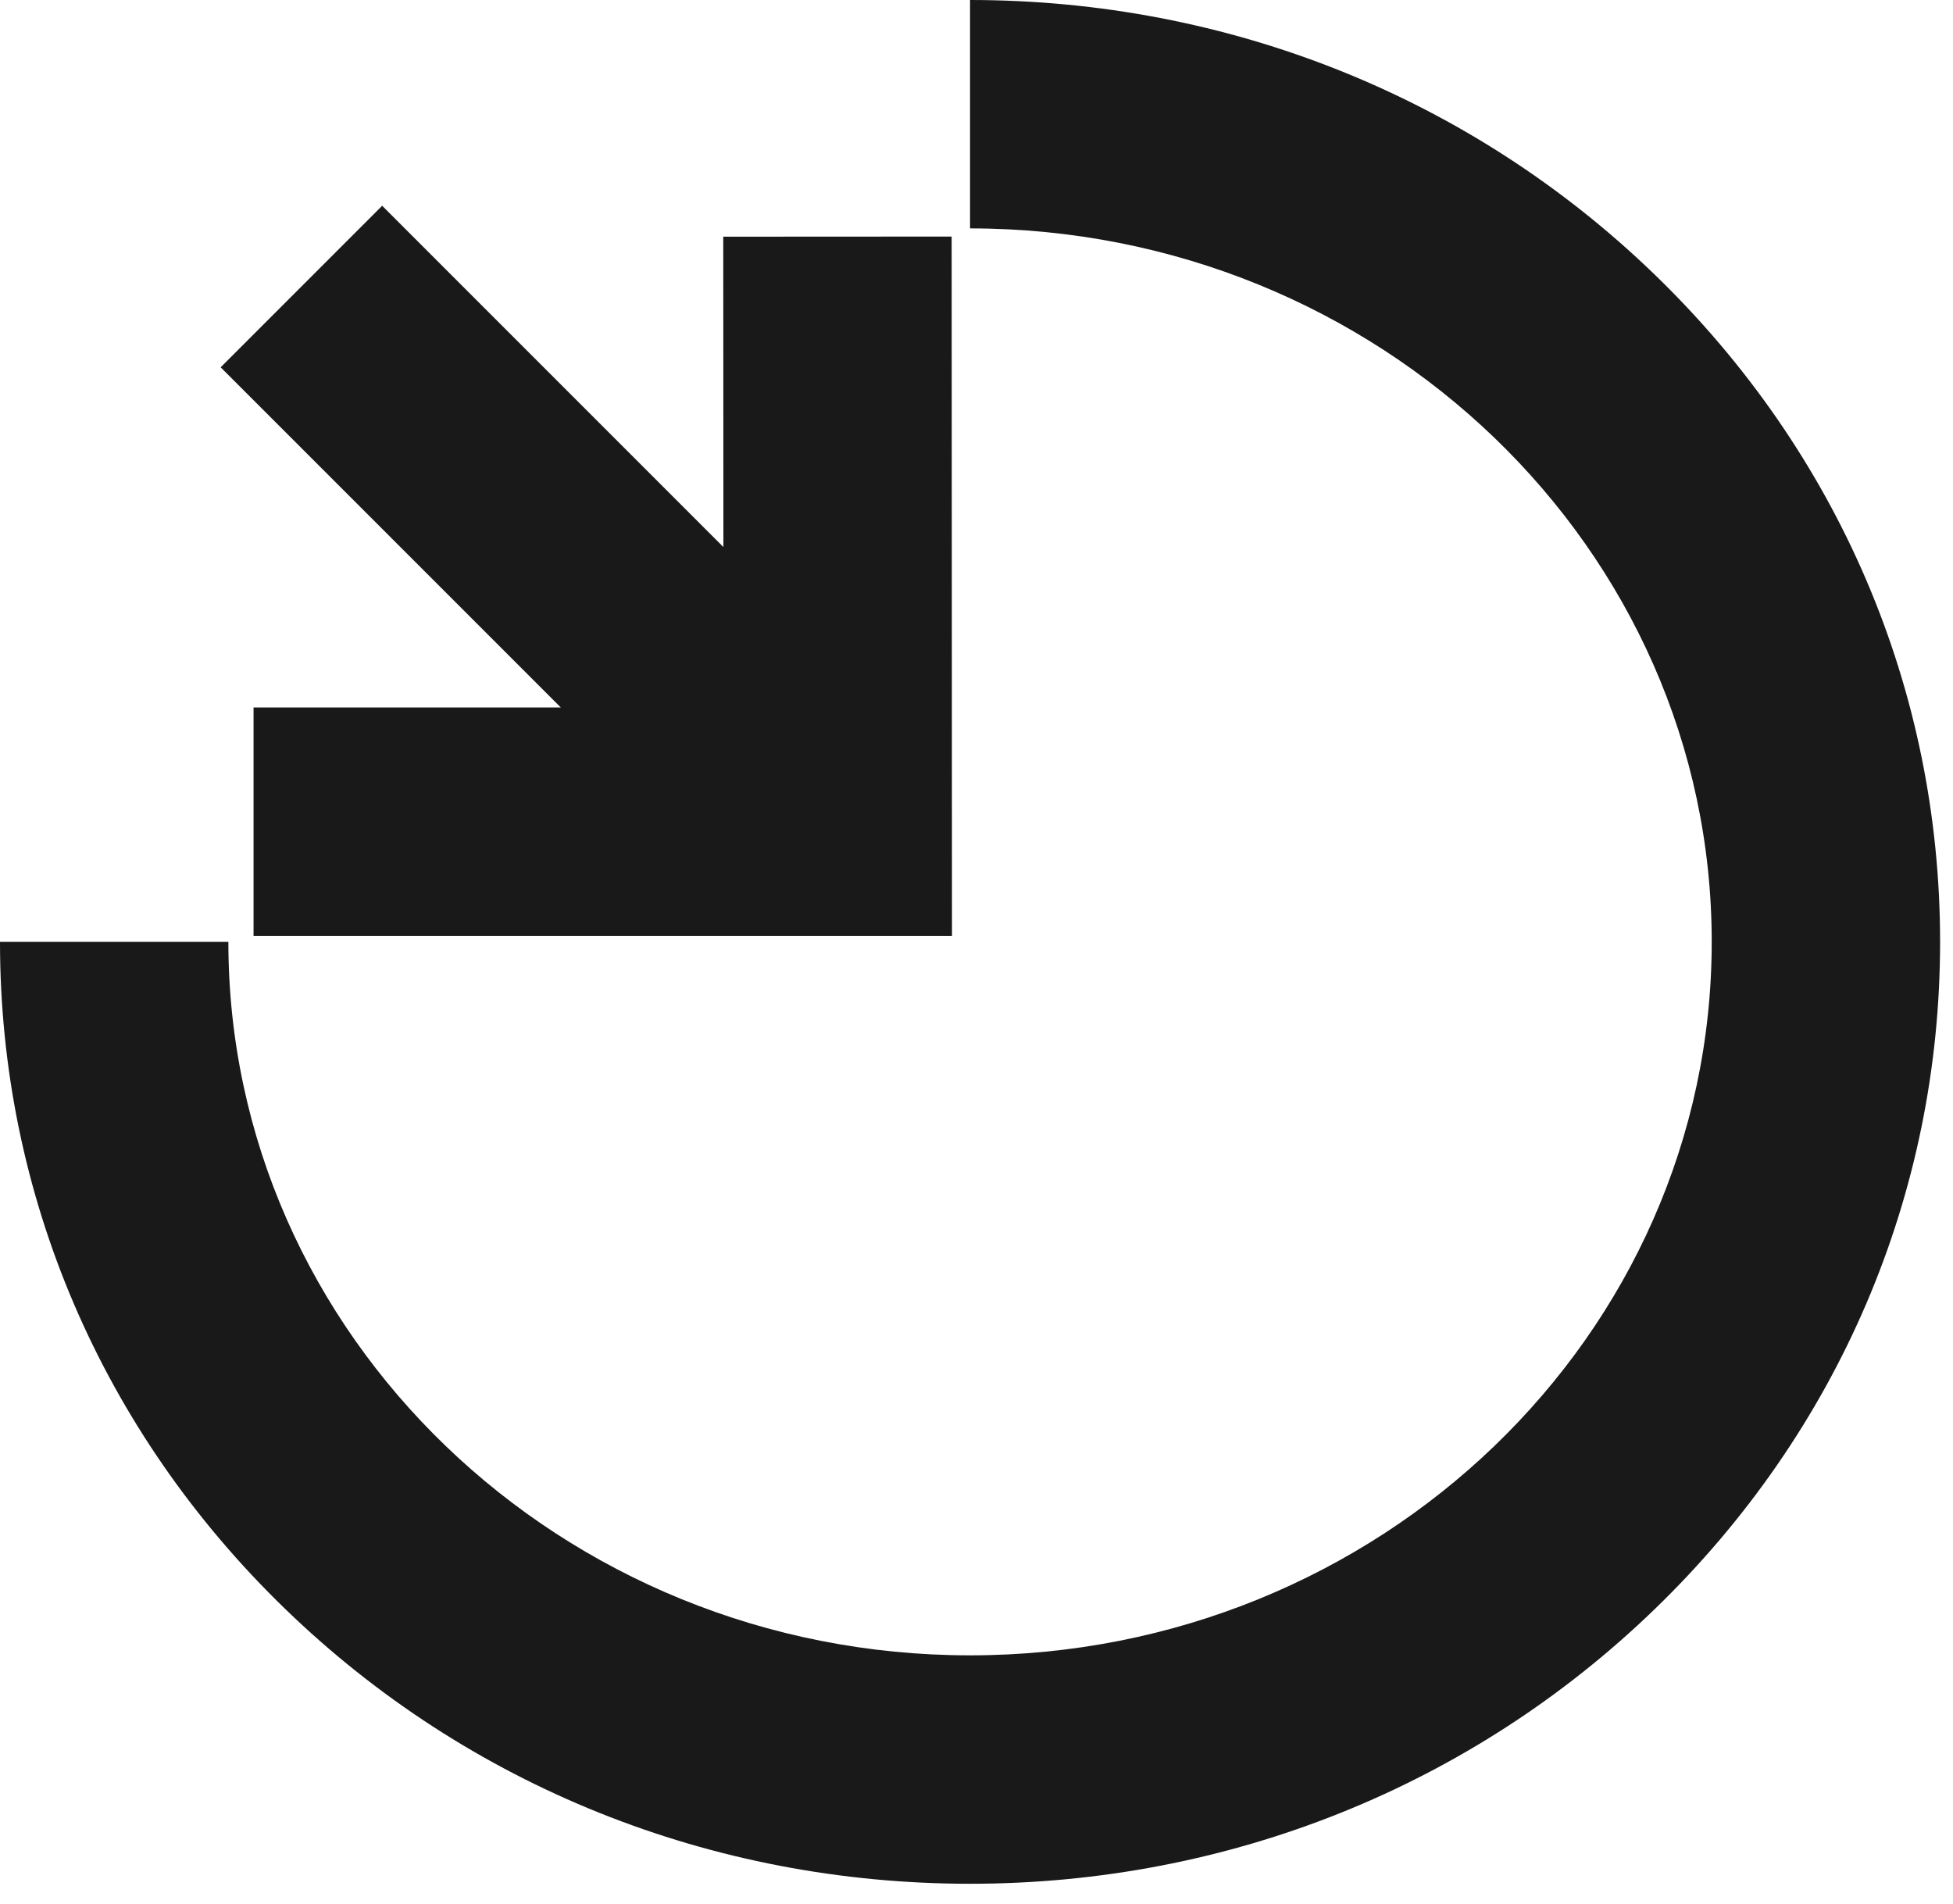 <svg width="79" height="77" viewBox="0 0 79 77" fill="none" xmlns="http://www.w3.org/2000/svg">
    <path fill-rule="evenodd" clip-rule="evenodd" d="M11.548 65.087C18.953 72.248 28.787 76.191 39.239 76.191C49.691 76.191 59.525 72.248 66.93 65.087C74.378 57.887 78.478 48.3 78.478 38.095C78.478 27.89 74.378 18.304 66.93 11.103C59.525 3.943 49.691 0 39.239 0V9.238C55.782 9.238 69.24 22.184 69.24 38.095C69.24 54.007 55.782 66.952 39.239 66.952C22.697 66.952 9.238 54.007 9.238 38.095H0C0 48.3 4.101 57.887 11.548 65.087ZM29.256 9.573L29.262 22.126L15.459 8.322L8.926 14.856L22.685 28.615H10.256V37.854H38.508L38.495 9.568L29.256 9.573Z" fill="#191919"/>
</svg>
